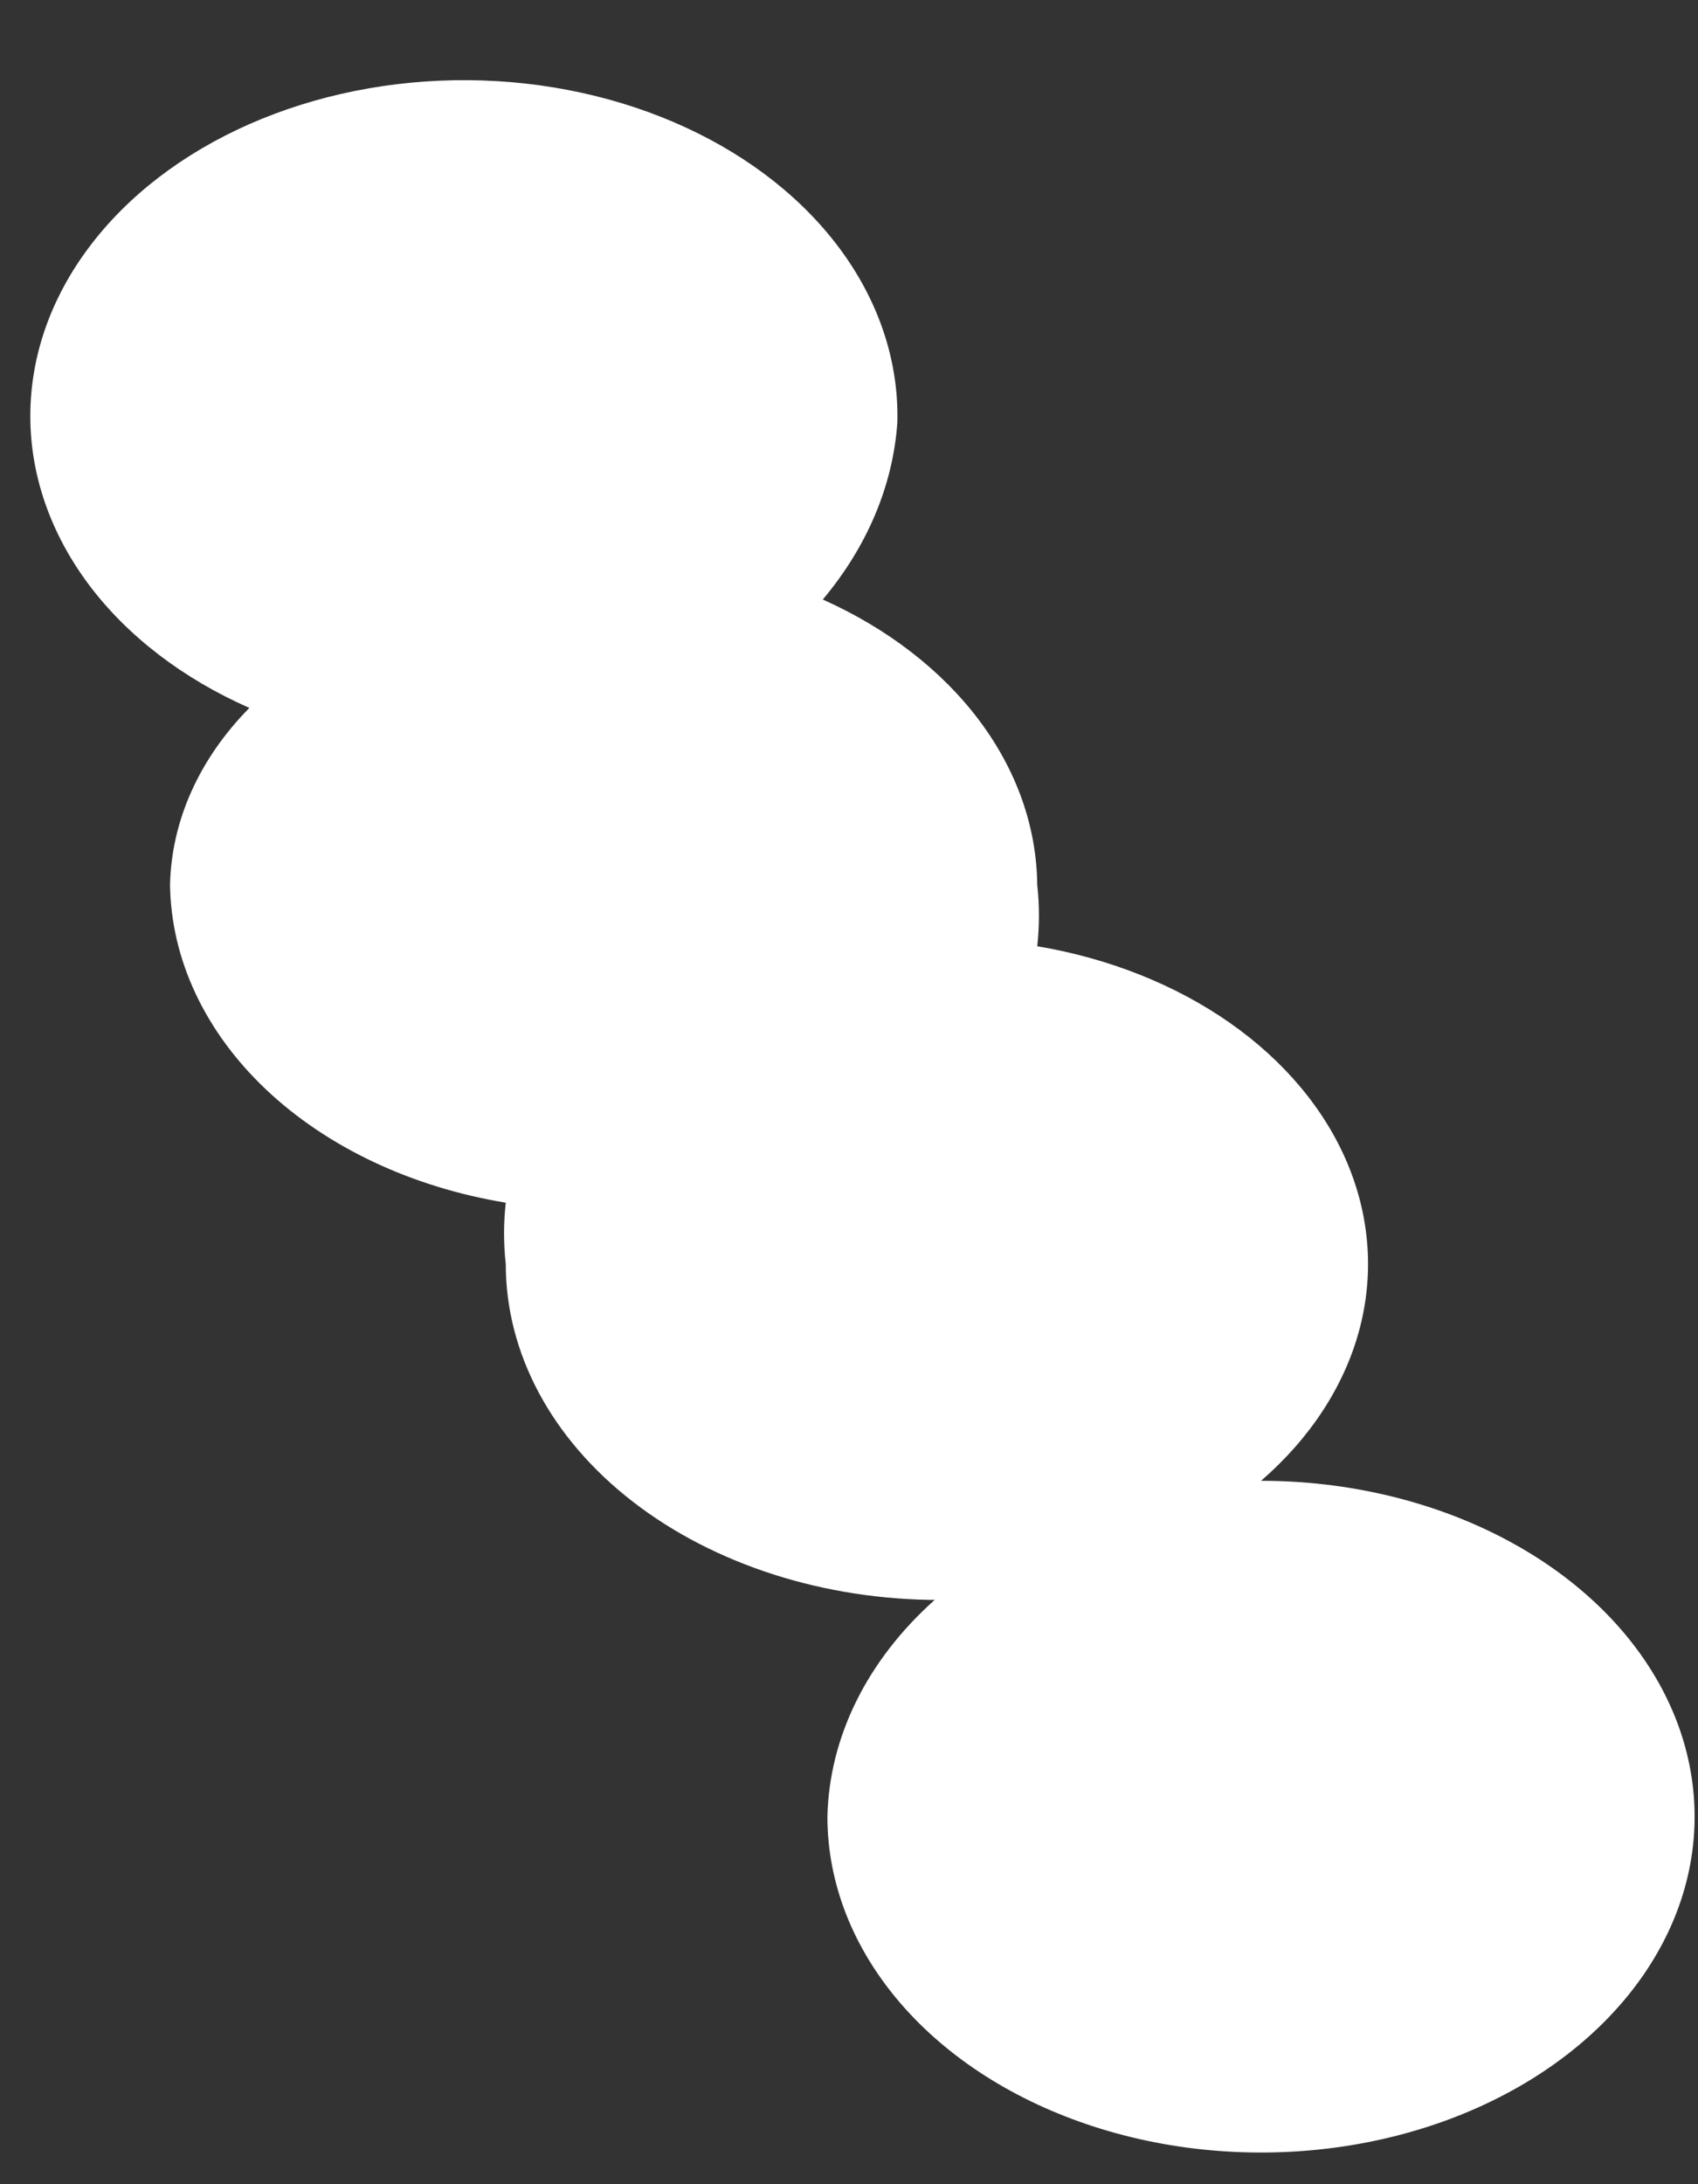 <?xml version="1.0" encoding="UTF-8" standalone="no"?><svg width='21' height='27' viewBox='0 0 21 27' fill='none' xmlns='http://www.w3.org/2000/svg'>
<rect x="0" y="0" width="21" height="27" fill="#333333" stroke="none"/>
<g style='mix-blend-mode:color-dodge'>
<path d='M11.559 19.778C10.725 20.523 10.255 21.471 10.233 22.457C10.233 23.278 10.548 24.081 11.137 24.764C11.726 25.447 12.564 25.979 13.544 26.293C14.523 26.607 15.602 26.689 16.642 26.529C17.682 26.369 18.637 25.974 19.387 25.393C20.137 24.812 20.648 24.072 20.855 23.267C21.062 22.462 20.956 21.627 20.55 20.868C20.144 20.109 19.457 19.461 18.575 19.005C17.693 18.549 16.656 18.305 15.596 18.305C16.201 17.781 16.619 17.143 16.807 16.456C16.995 15.768 16.946 15.054 16.666 14.385C16.386 13.716 15.884 13.116 15.21 12.644C14.537 12.173 13.715 11.846 12.828 11.697C12.856 11.445 12.856 11.191 12.828 10.938C12.821 10.223 12.573 9.52 12.108 8.902C11.642 8.283 10.976 7.769 10.176 7.411C10.725 6.757 11.043 6.003 11.098 5.224C11.117 4.491 10.884 3.767 10.424 3.126C9.964 2.485 9.293 1.95 8.479 1.575C7.665 1.2 6.737 0.998 5.79 0.991C4.843 0.984 3.911 1.171 3.087 1.533C2.264 1.895 1.579 2.42 1.103 3.054C0.626 3.688 0.375 4.408 0.375 5.141C0.374 5.874 0.625 6.595 1.1 7.229C1.576 7.863 2.261 8.388 3.084 8.751C2.463 9.38 2.12 10.147 2.103 10.938C2.116 11.861 2.535 12.753 3.289 13.467C4.044 14.181 5.089 14.675 6.255 14.867C6.227 15.12 6.227 15.374 6.255 15.626C6.255 16.727 6.82 17.784 7.825 18.562C8.831 19.341 10.195 19.778 11.617 19.778H11.559Z' fill='white'/>
</g>
</svg>
